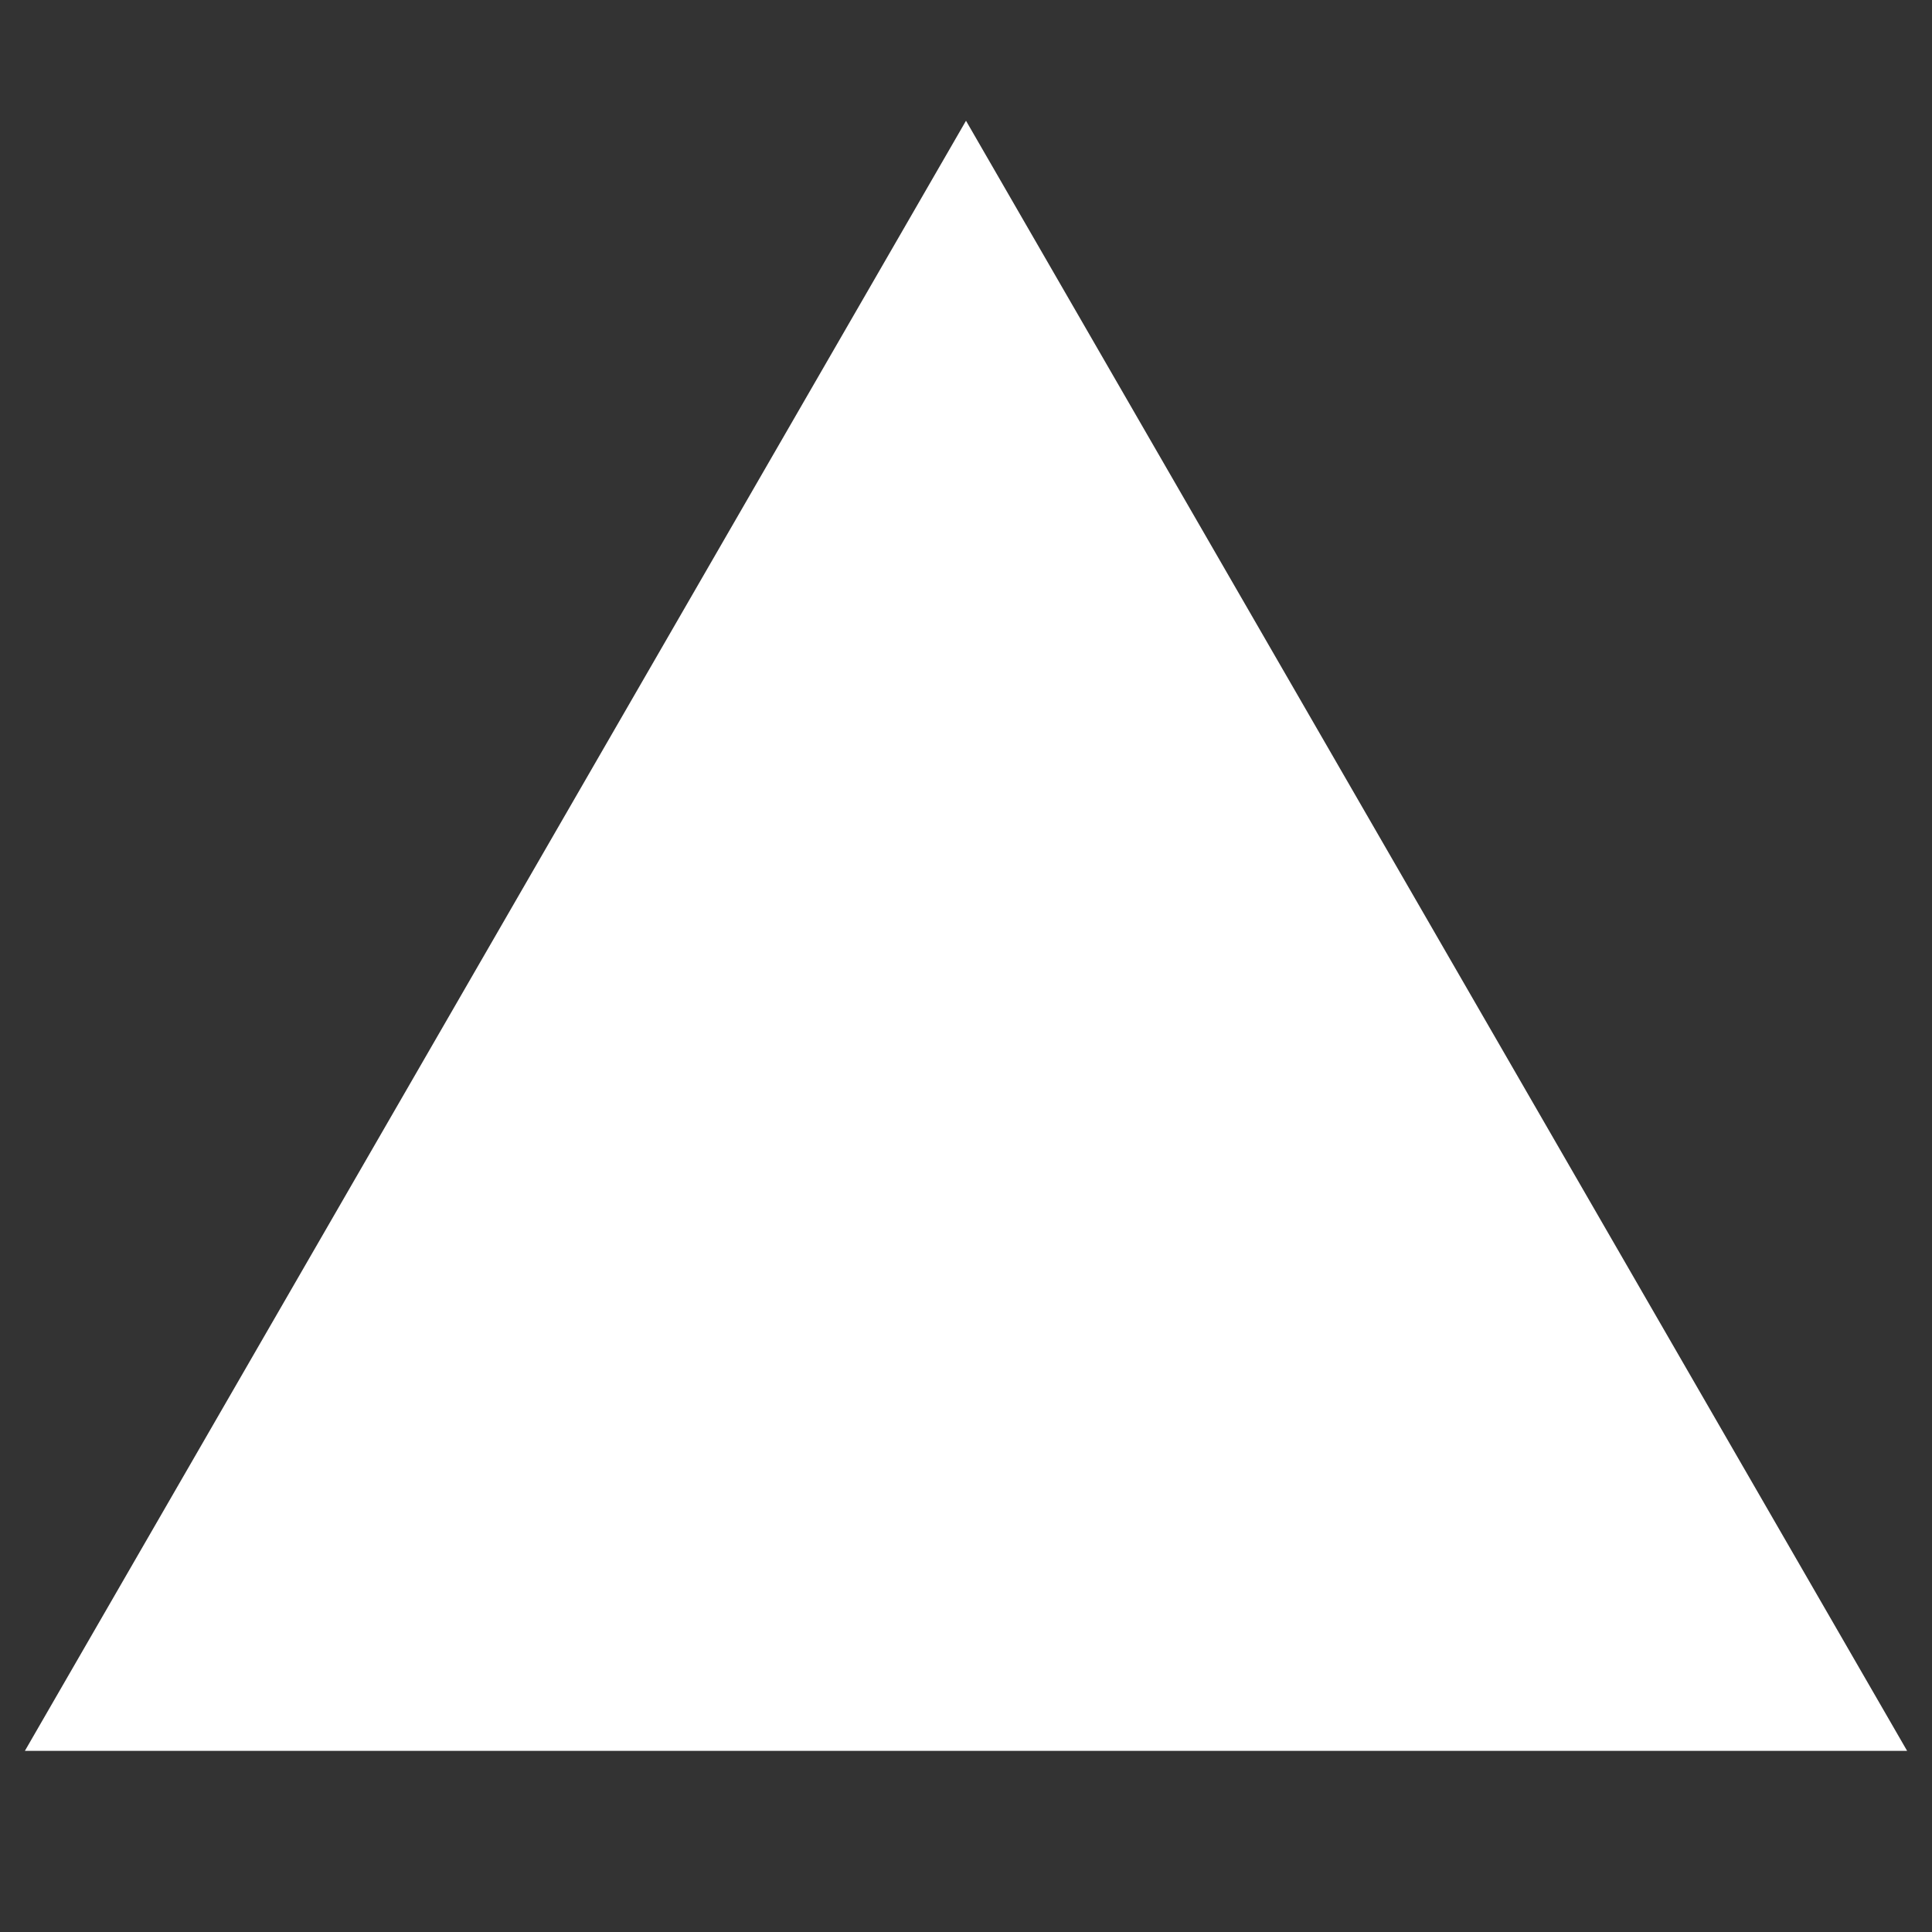 <?xml version="1.0" encoding="UTF-8" standalone="no"?>
<!-- Created with Inkscape (http://www.inkscape.org/) -->

<svg
   width="16"
   height="16"
   viewBox="0 0 16 16"
   version="1.1"
   id="svg5"
   inkscape:version="1.1.2 (0a00cf5339, 2022-02-04, custom)"
   sodipodi:docname="head.svg"
   xmlns:inkscape="http://www.inkscape.org/namespaces/inkscape"
   xmlns:sodipodi="http://sodipodi.sourceforge.net/DTD/sodipodi-0.dtd"
   xmlns="http://www.w3.org/2000/svg"
   xmlns:svg="http://www.w3.org/2000/svg">
  <rect x="0" y="0" width="16" height="16" fill="#333333" stroke="none"/>
  <sodipodi:namedview
     id="namedview7"
     pagecolor="#505050"
     bordercolor="#eeeeee"
     borderopacity="1"
     inkscape:pageshadow="0"
     inkscape:pageopacity="0"
     inkscape:pagecheckerboard="0"
     inkscape:document-units="px"
     showgrid="true"
     inkscape:zoom="28.03125"
     inkscape:cx="9.4358974"
     inkscape:cy="11.843924"
     inkscape:window-width="1920"
     inkscape:window-height="1057"
     inkscape:window-x="-8"
     inkscape:window-y="-8"
     inkscape:window-maximized="1"
     inkscape:current-layer="layer1">
    <inkscape:grid
       type="xygrid"
       id="grid824"
       color="#ff3f3f"
       opacity="0.125"
       empcolor="#f40000"
       empopacity="0.251"
       empspacing="8" />
  </sodipodi:namedview>
  <defs
     id="defs2" />
  <g
     inkscape:label="Layer 1"
     inkscape:groupmode="layer"
     id="layer1">
    <path
       sodipodi:type="star"
       style="fill:#ffffff;stroke:#ffffff;stroke-width:2;stroke-linecap:round;paint-order:markers stroke fill;fill-opacity:1"
       id="path885"
       inkscape:flatsided="true"
       sodipodi:sides="3"
       sodipodi:cx="8"
       sodipodi:cy="10"
       sodipodi:r1="7"
       sodipodi:r2="3.5"
       sodipodi:arg1="-1.5707963"
       sodipodi:arg2="-0.52359878"
       inkscape:rounded="-3.46945e-18"
       inkscape:randomized="0"
       d="m 8,3 6.062,10.5 -12.124,0 z"
       inkscape:transform-center-y="-1.75" />
  </g>
</svg>
